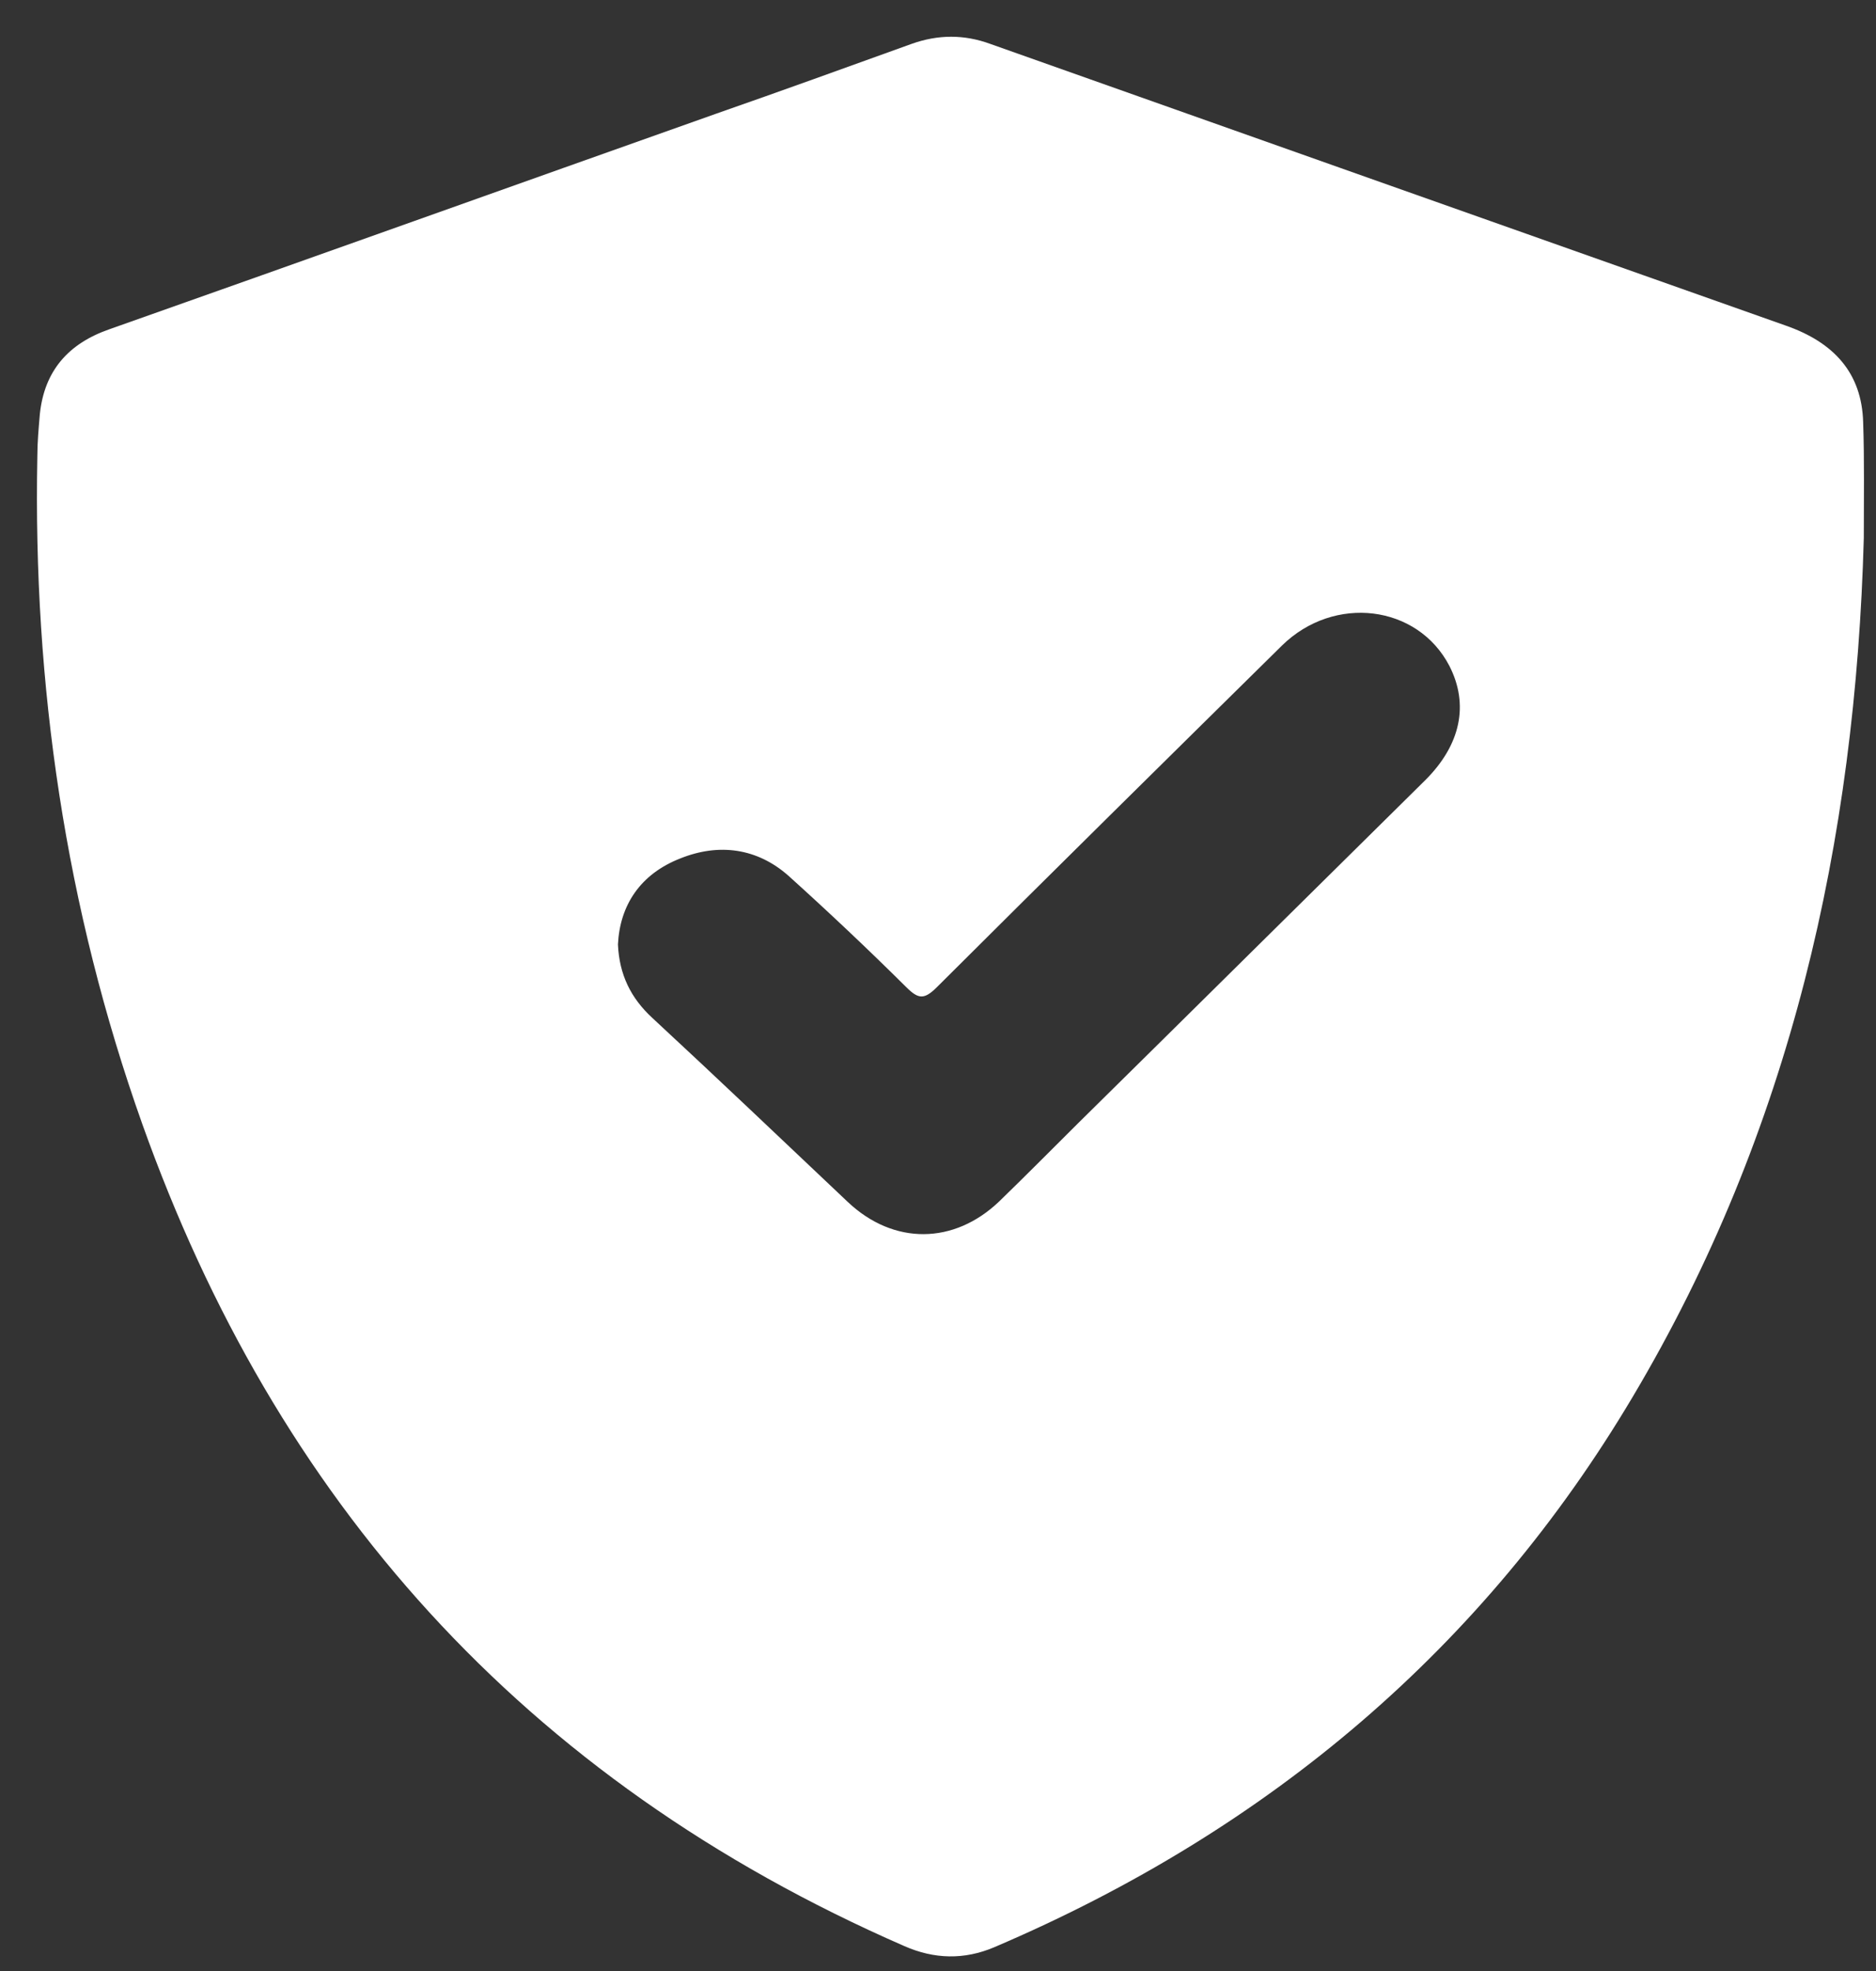 <svg width="20" height="21" viewBox="0 0 20 21" fill="none" xmlns="http://www.w3.org/2000/svg">
<rect x="0" y="0" width="20" height="21" fill="#333333" stroke="none"/>
<path d="M19.863 4.5C19.849 3.974 19.551 3.647 19.035 3.468C16.205 2.468 13.382 1.468 10.558 0.468C10.28 0.366 10.002 0.366 9.717 0.468C9.024 0.718 8.332 0.968 7.633 1.212C5.482 1.974 3.33 2.744 1.172 3.506C0.724 3.66 0.473 3.955 0.425 4.41C0.412 4.564 0.398 4.711 0.398 4.865C0.351 7.294 0.697 9.672 1.518 11.979C2.937 15.96 5.556 18.953 9.642 20.735C9.961 20.875 10.28 20.882 10.599 20.747C13.544 19.491 15.825 17.543 17.406 14.883C19.096 12.043 19.782 8.954 19.87 5.73C19.87 5.314 19.877 4.91 19.863 4.5ZM15.194 8.313C13.959 9.531 12.73 10.749 11.495 11.966C11.217 12.242 10.938 12.524 10.653 12.8C10.171 13.261 9.527 13.268 9.038 12.806C8.346 12.152 7.653 11.492 6.954 10.845C6.724 10.633 6.602 10.383 6.588 10.063C6.608 9.646 6.825 9.313 7.253 9.146C7.667 8.98 8.074 9.037 8.407 9.332C8.834 9.717 9.255 10.114 9.662 10.518C9.791 10.646 9.852 10.653 9.988 10.518C11.21 9.3 12.438 8.089 13.667 6.878C14.223 6.333 15.112 6.442 15.452 7.095C15.662 7.506 15.574 7.935 15.194 8.313Z" fill="white"/>
</svg>
